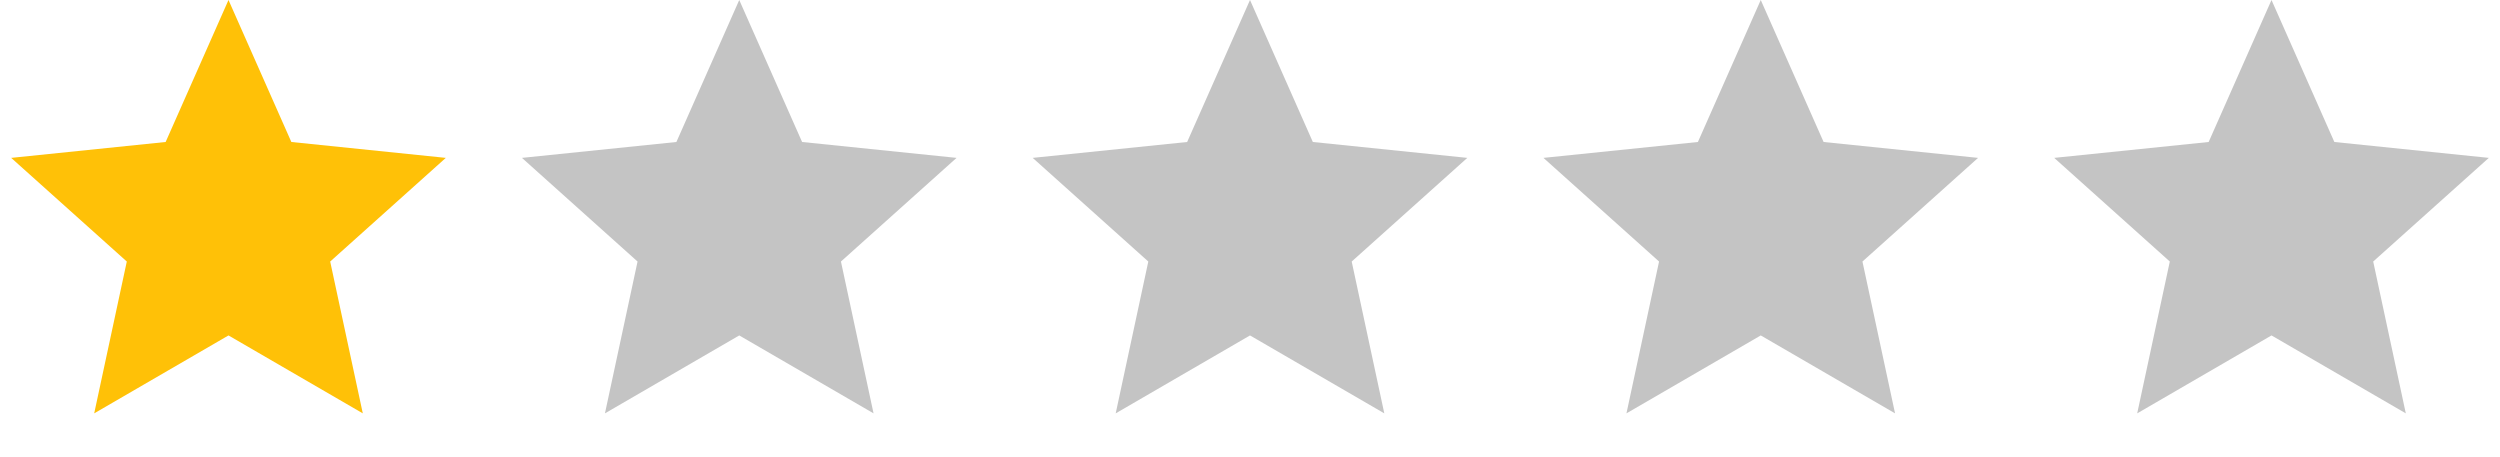 <svg width="93" height="17" viewBox="0 0 93 17" fill="none" xmlns="http://www.w3.org/2000/svg">
<path d="M8.5 0L10.838 5.282L16.584 5.873L12.283 9.729L13.496 15.377L8.5 12.478L3.504 15.377L4.717 9.729L0.416 5.873L6.162 5.282L8.5 0Z" fill="#FFC107"/>
<path d="M46.5 0L48.838 5.282L54.584 5.873L50.283 9.729L51.496 15.377L46.5 12.478L41.504 15.377L42.717 9.729L38.416 5.873L44.162 5.282L46.5 0Z" fill="#C4C4C4"/>
<path d="M27.5 0L29.838 5.282L35.584 5.873L31.283 9.729L32.496 15.377L27.5 12.478L22.504 15.377L23.717 9.729L19.416 5.873L25.162 5.282L27.5 0Z" fill="#C4C4C4"/>
<path d="M65.5 0L67.838 5.282L73.584 5.873L69.283 9.729L70.496 15.377L65.5 12.478L60.504 15.377L61.717 9.729L57.416 5.873L63.162 5.282L65.5 0Z" fill="#C4C4C4"/>
<path d="M84.5 0L86.838 5.282L92.584 5.873L88.283 9.729L89.496 15.377L84.5 12.478L79.504 15.377L80.717 9.729L76.416 5.873L82.162 5.282L84.5 0Z" fill="#C4C4C4"/>
</svg>
